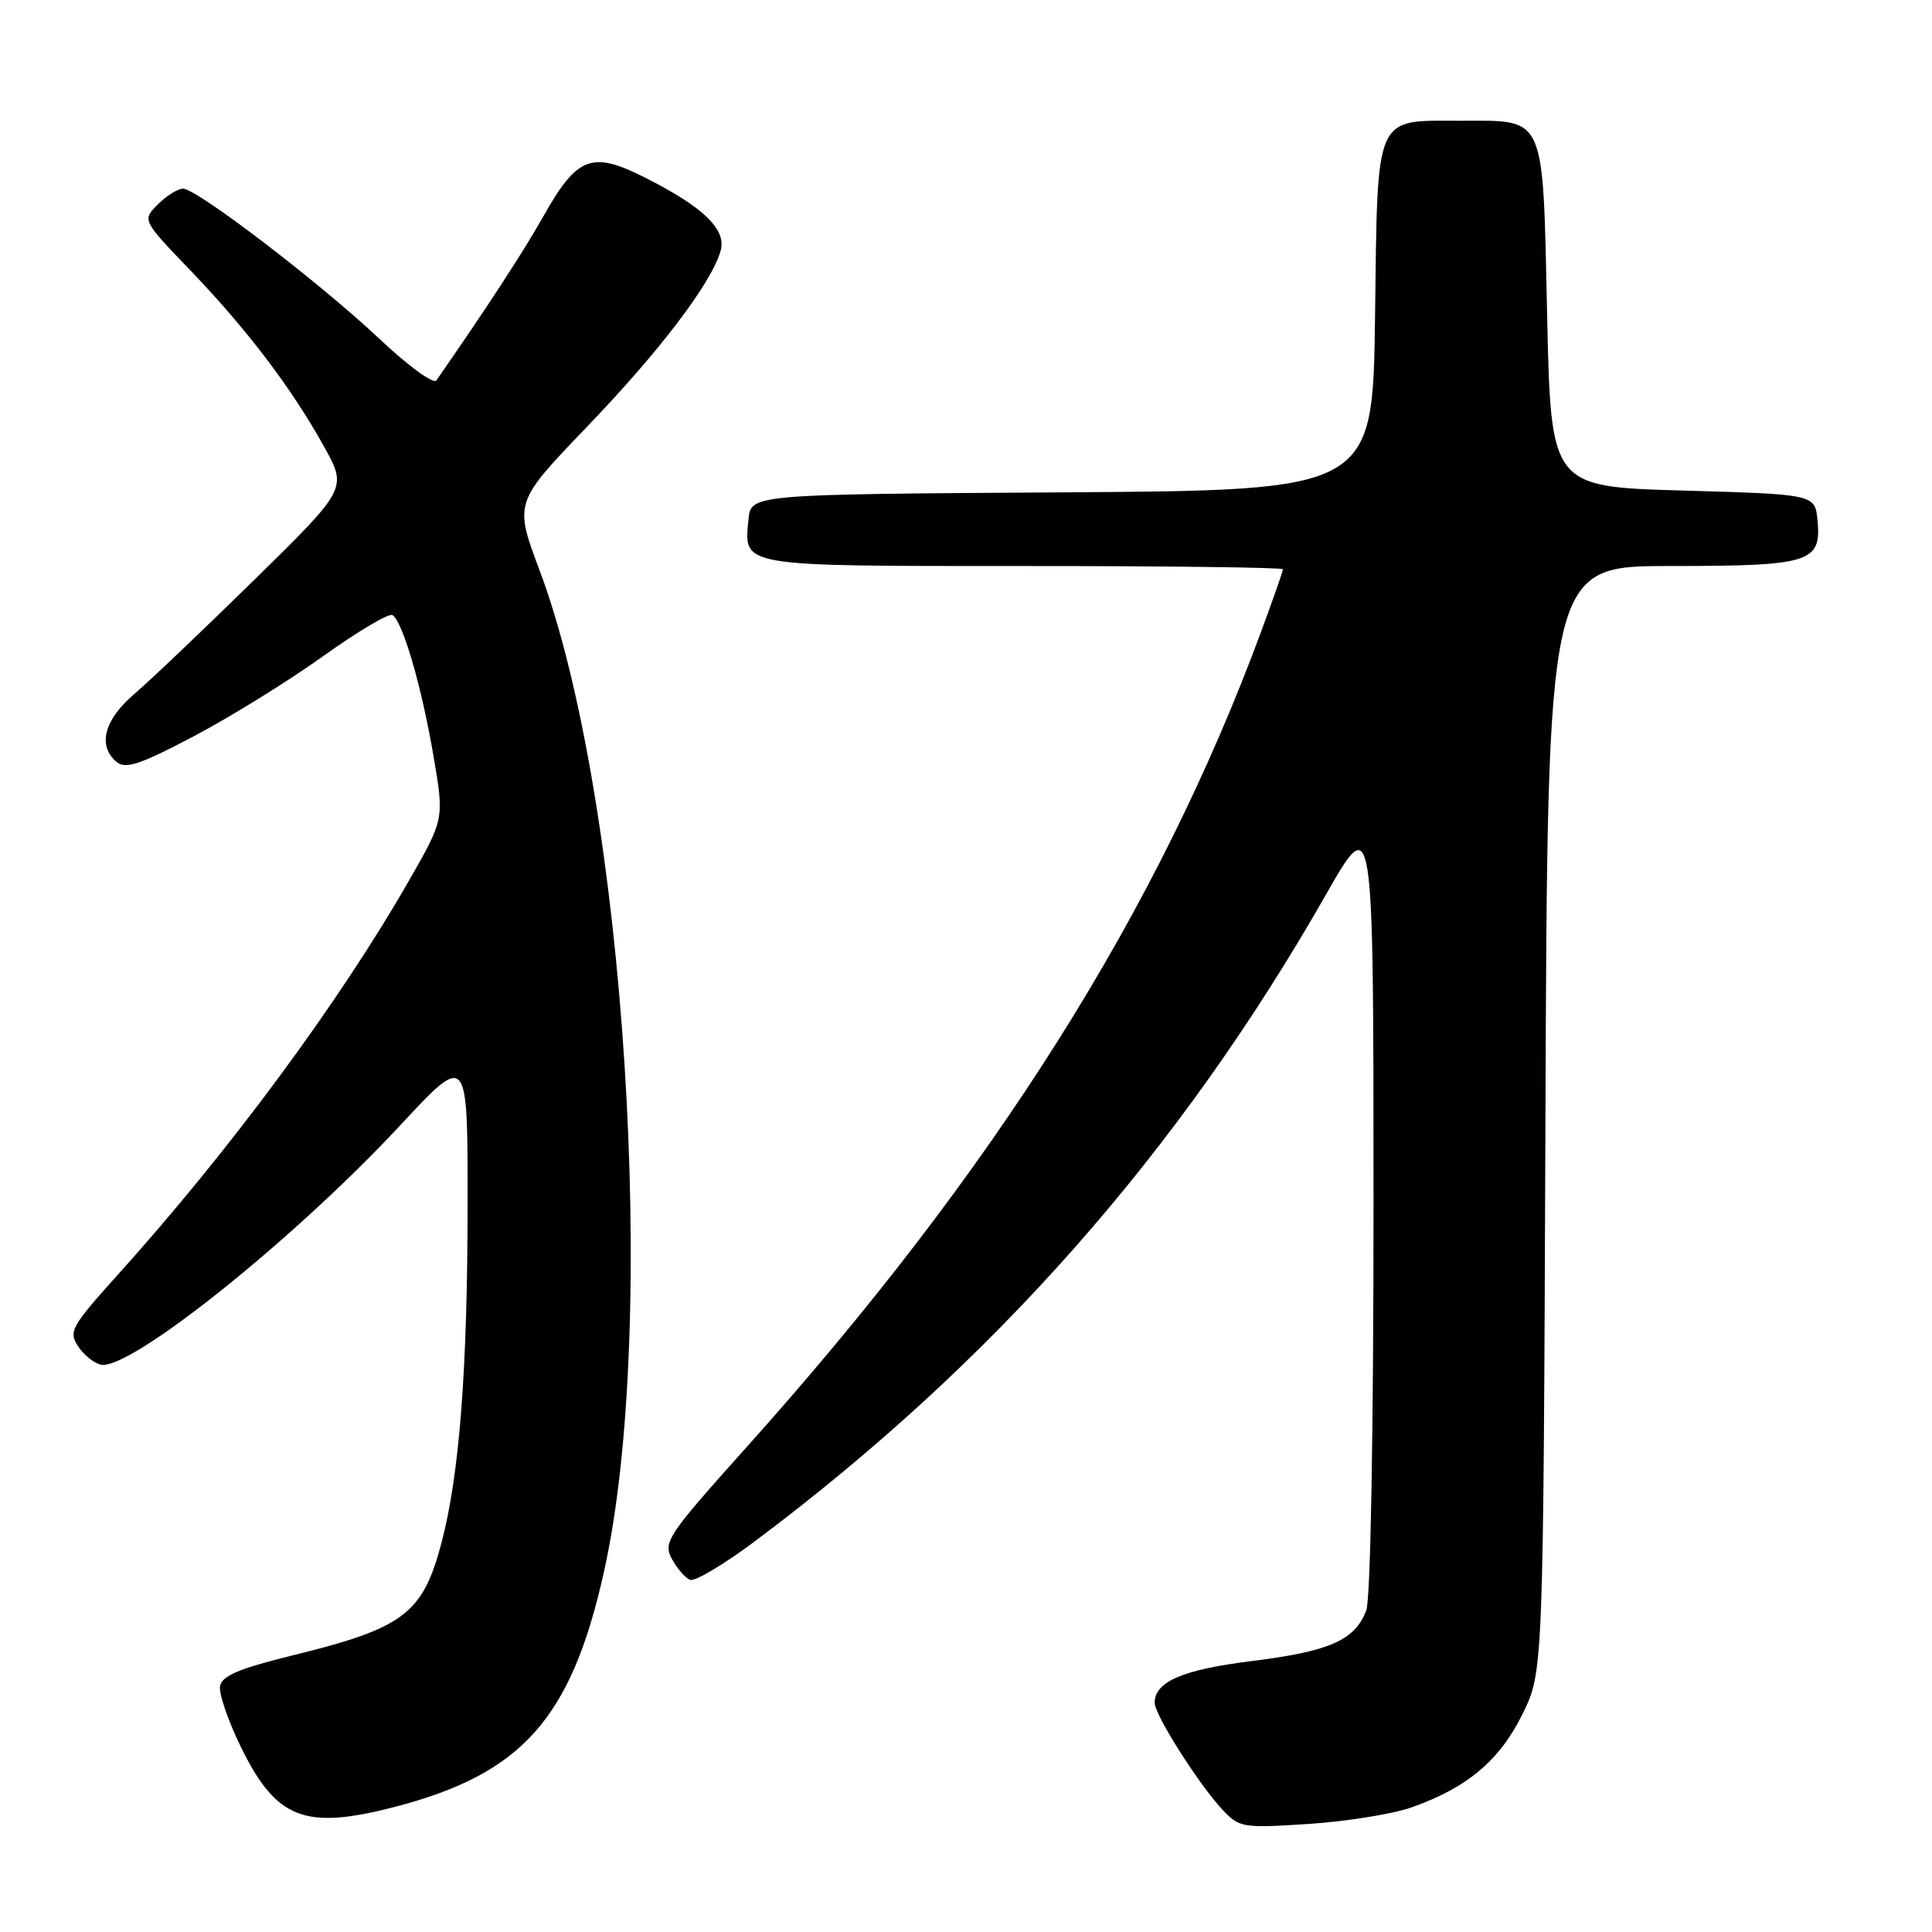 <?xml version="1.0" encoding="UTF-8" standalone="no"?>
<!DOCTYPE svg PUBLIC "-//W3C//DTD SVG 1.1//EN" "http://www.w3.org/Graphics/SVG/1.1/DTD/svg11.dtd" >
<svg xmlns="http://www.w3.org/2000/svg" xmlns:xlink="http://www.w3.org/1999/xlink" version="1.1" viewBox="0 0 256 256">
 <g >
 <path fill="currentColor"
d=" M 187.00 239.50 C 194.40 236.90 198.72 233.27 201.74 227.12 C 204.50 221.50 204.50 221.50 204.78 148.25 C 205.05 75.00 205.05 75.00 221.33 75.00 C 239.87 75.00 241.36 74.54 240.83 68.96 C 240.50 65.50 240.50 65.50 223.00 65.00 C 205.50 64.50 205.50 64.50 205.00 41.67 C 204.41 14.86 204.92 16.00 193.50 16.00 C 182.04 16.00 182.55 14.82 182.20 41.91 C 181.90 64.98 181.90 64.98 140.70 65.24 C 99.50 65.50 99.50 65.50 99.18 68.82 C 98.57 75.14 97.74 75.00 135.62 75.00 C 154.53 75.00 170.00 75.19 170.00 75.43 C 170.00 75.67 168.70 79.38 167.11 83.68 C 153.37 120.85 131.65 155.27 98.84 191.85 C 88.44 203.45 87.84 204.34 89.02 206.55 C 89.72 207.84 90.80 209.09 91.44 209.34 C 92.08 209.59 96.00 207.25 100.14 204.14 C 131.64 180.54 156.26 152.64 175.72 118.50 C 181.99 107.50 181.99 107.50 182.00 159.18 C 182.00 189.62 181.61 211.90 181.04 213.38 C 179.54 217.33 176.23 218.80 166.00 220.08 C 156.71 221.23 153.00 222.82 153.00 225.64 C 153.00 227.25 158.95 236.60 162.07 239.89 C 164.23 242.17 164.76 242.25 173.42 241.68 C 178.42 241.35 184.53 240.37 187.00 239.50 Z  M 52.28 239.43 C 69.18 235.05 75.70 227.73 80.03 208.26 C 87.32 175.57 82.83 105.73 71.50 75.58 C 68.13 66.60 68.13 66.60 77.81 56.52 C 87.42 46.52 94.23 37.56 95.48 33.26 C 96.30 30.43 93.27 27.47 85.52 23.56 C 78.42 19.96 76.49 20.69 72.00 28.66 C 69.34 33.38 64.49 40.82 57.82 50.41 C 57.45 50.94 54.07 48.48 50.32 44.94 C 42.43 37.50 26.09 25.00 24.25 25.00 C 23.56 25.00 22.06 25.94 20.92 27.08 C 18.83 29.17 18.83 29.17 25.23 35.83 C 32.75 43.68 38.57 51.33 42.90 59.11 C 46.03 64.72 46.03 64.72 33.77 76.76 C 27.02 83.38 19.81 90.24 17.75 92.00 C 13.78 95.40 12.90 98.84 15.46 100.97 C 16.64 101.95 18.59 101.30 25.71 97.54 C 30.55 94.99 38.25 90.22 42.83 86.94 C 47.41 83.66 51.54 81.21 52.00 81.50 C 53.35 82.34 55.83 90.81 57.41 100.00 C 58.87 108.50 58.87 108.50 54.30 116.50 C 45.06 132.66 30.57 152.30 15.62 168.90 C 9.43 175.77 9.06 176.45 10.35 178.40 C 11.11 179.55 12.48 180.65 13.39 180.83 C 17.26 181.59 38.97 164.23 53.06 149.08 C 61.97 139.50 61.97 139.50 61.96 159.50 C 61.95 181.57 60.88 195.40 58.49 204.47 C 56.01 213.85 53.50 215.74 38.68 219.37 C 31.76 221.07 29.42 222.05 29.16 223.40 C 28.97 224.38 30.24 228.07 31.97 231.59 C 36.63 241.05 40.40 242.51 52.28 239.43 Z "/>
</g>
</svg>
